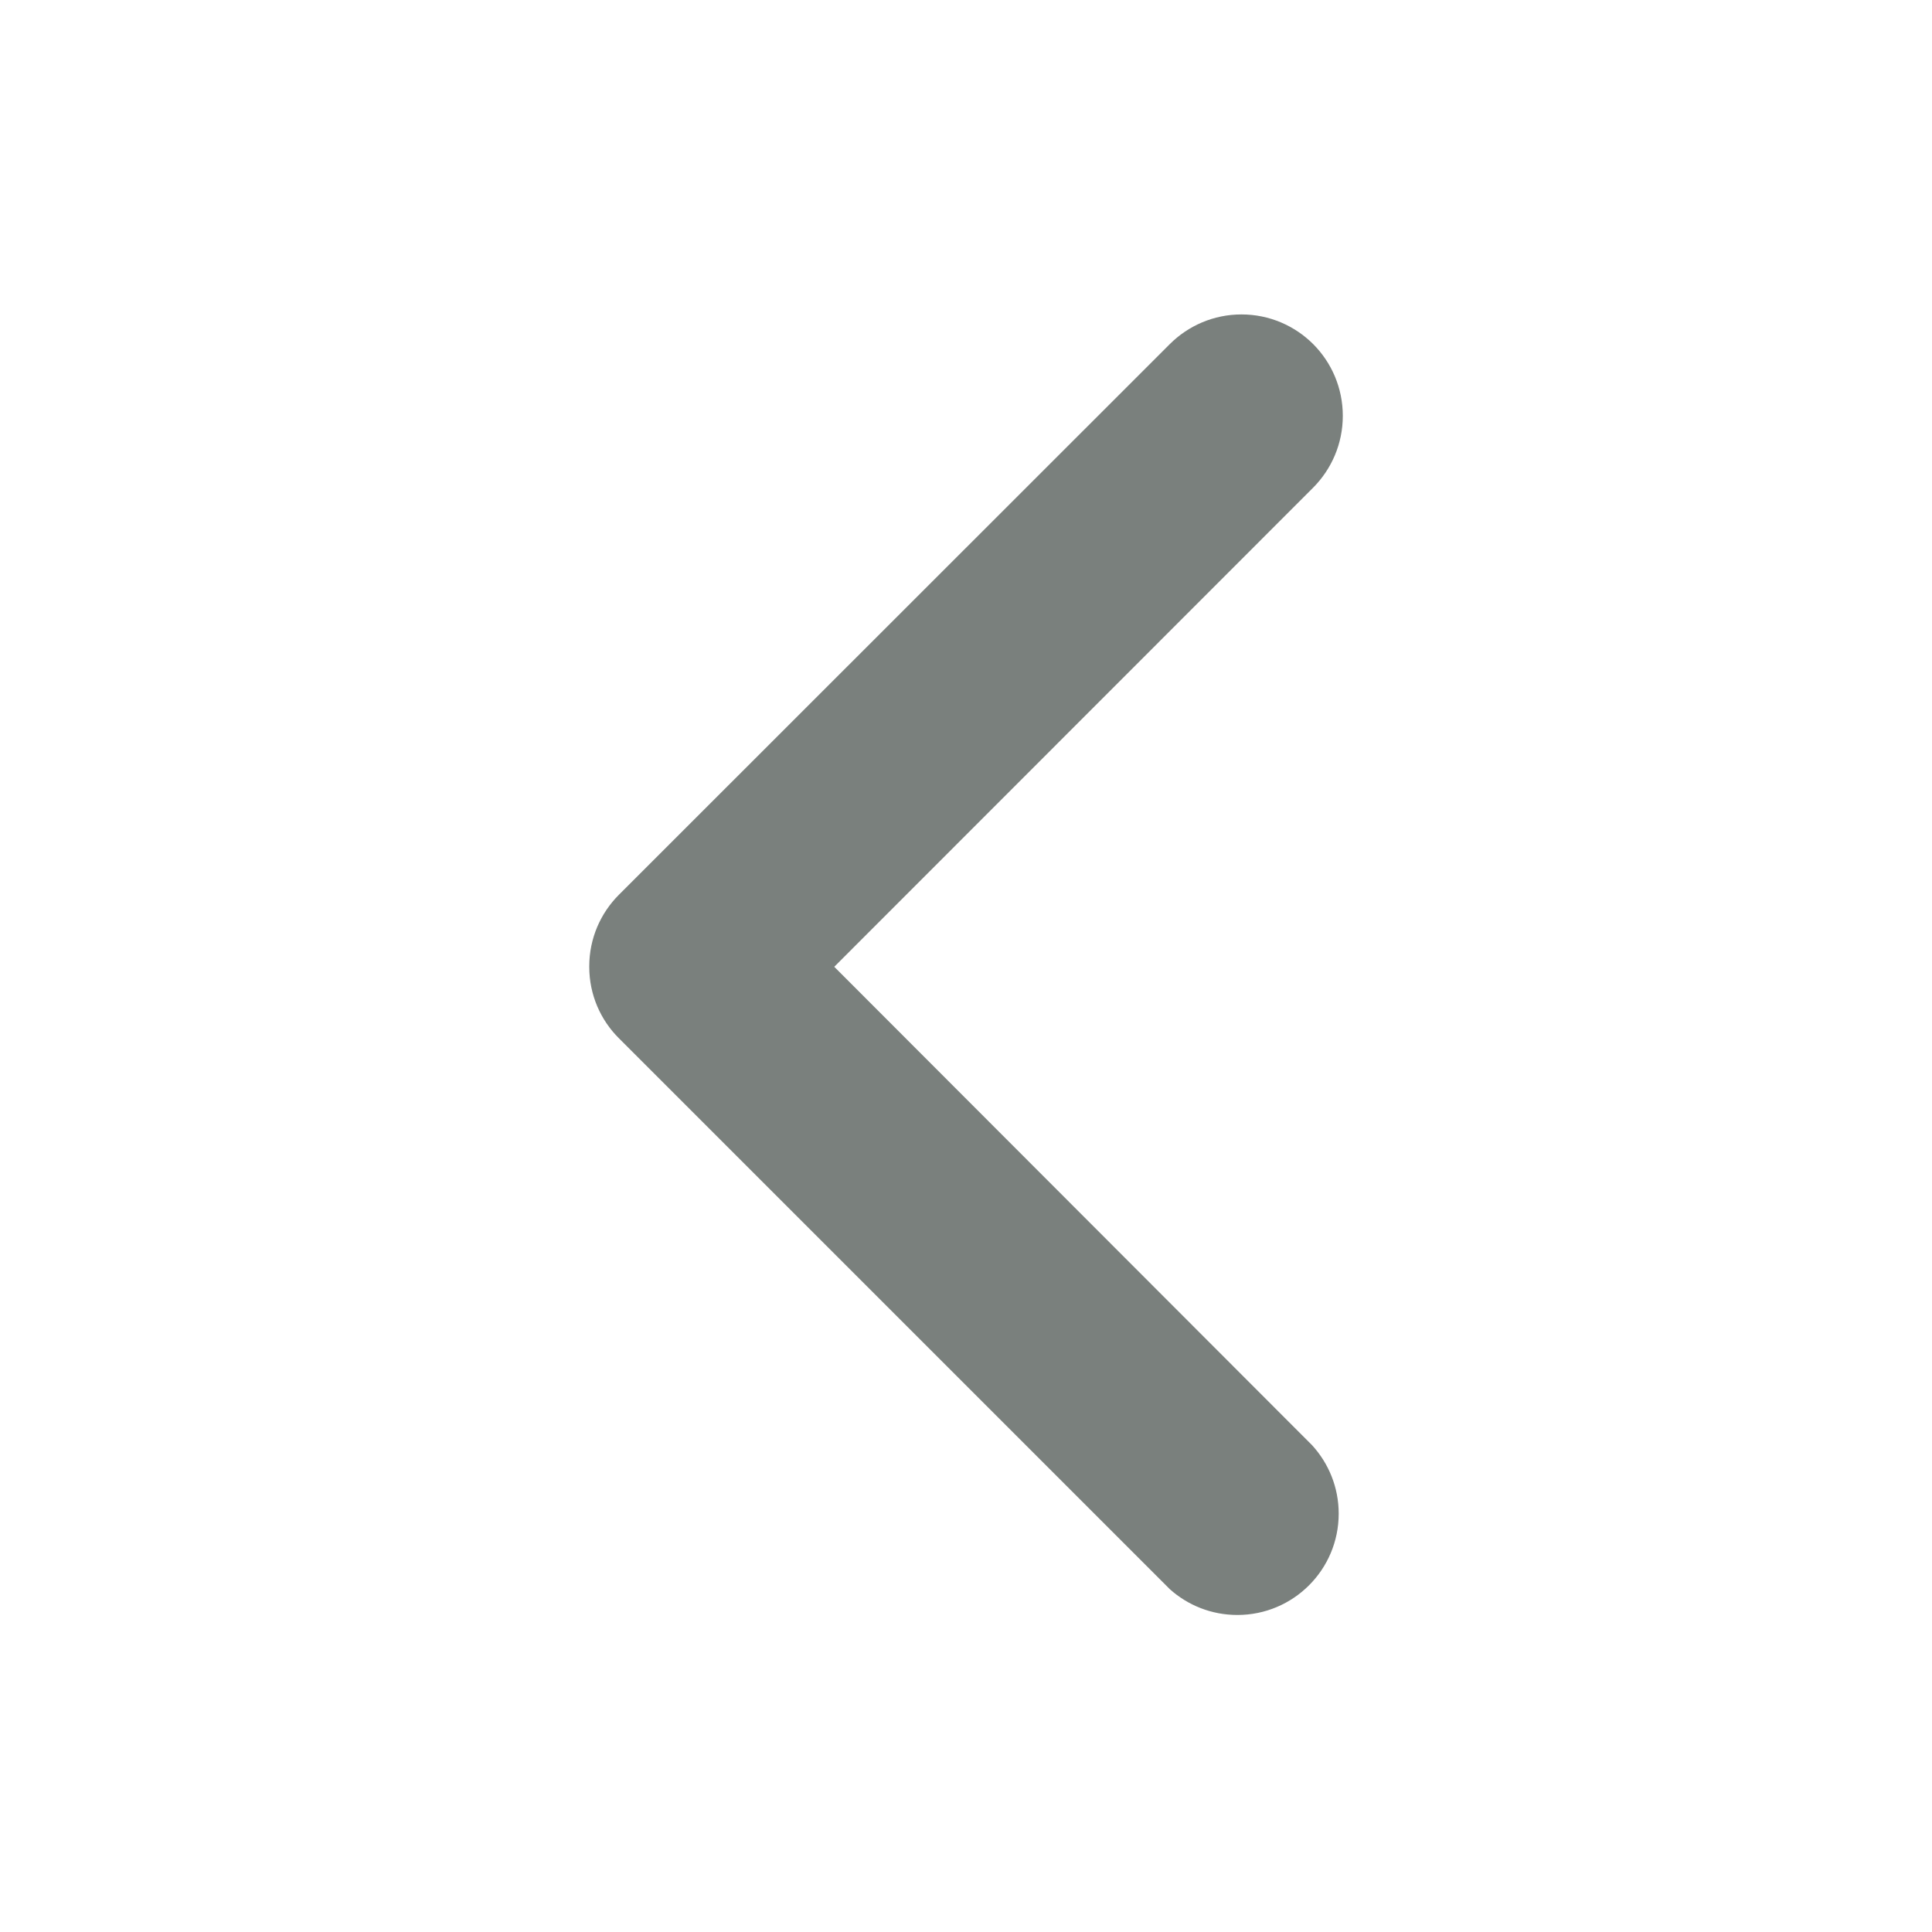 <!-- Generated by IcoMoon.io -->
<svg version="1.1" xmlns="http://www.w3.org/2000/svg" width="32" height="32" viewBox="0 0 32 32">
<title>date-arrow-left</title>
<path fill="#7a807d" d="M9.76 16.012c0 0.001 0 0.002 0 0.003 0 0.462 0.188 0.881 0.492 1.183l9.124 9.124c0.296 0.265 0.688 0.427 1.119 0.427 0.927 0 1.678-0.751 1.678-1.678 0-0.437-0.167-0.834-0.44-1.133l0.001 0.001-7.916-7.926 7.932-7.936c0.303-0.305 0.491-0.725 0.491-1.189s-0.187-0.884-0.491-1.189l0 0c-0.304-0.303-0.724-0.491-1.187-0.491s-0.883 0.188-1.187 0.491l-9.124 9.12c-0.304 0.304-0.492 0.723-0.492 1.187 0 0.002 0 0.003 0 0.005v-0z"></path>
</svg>
